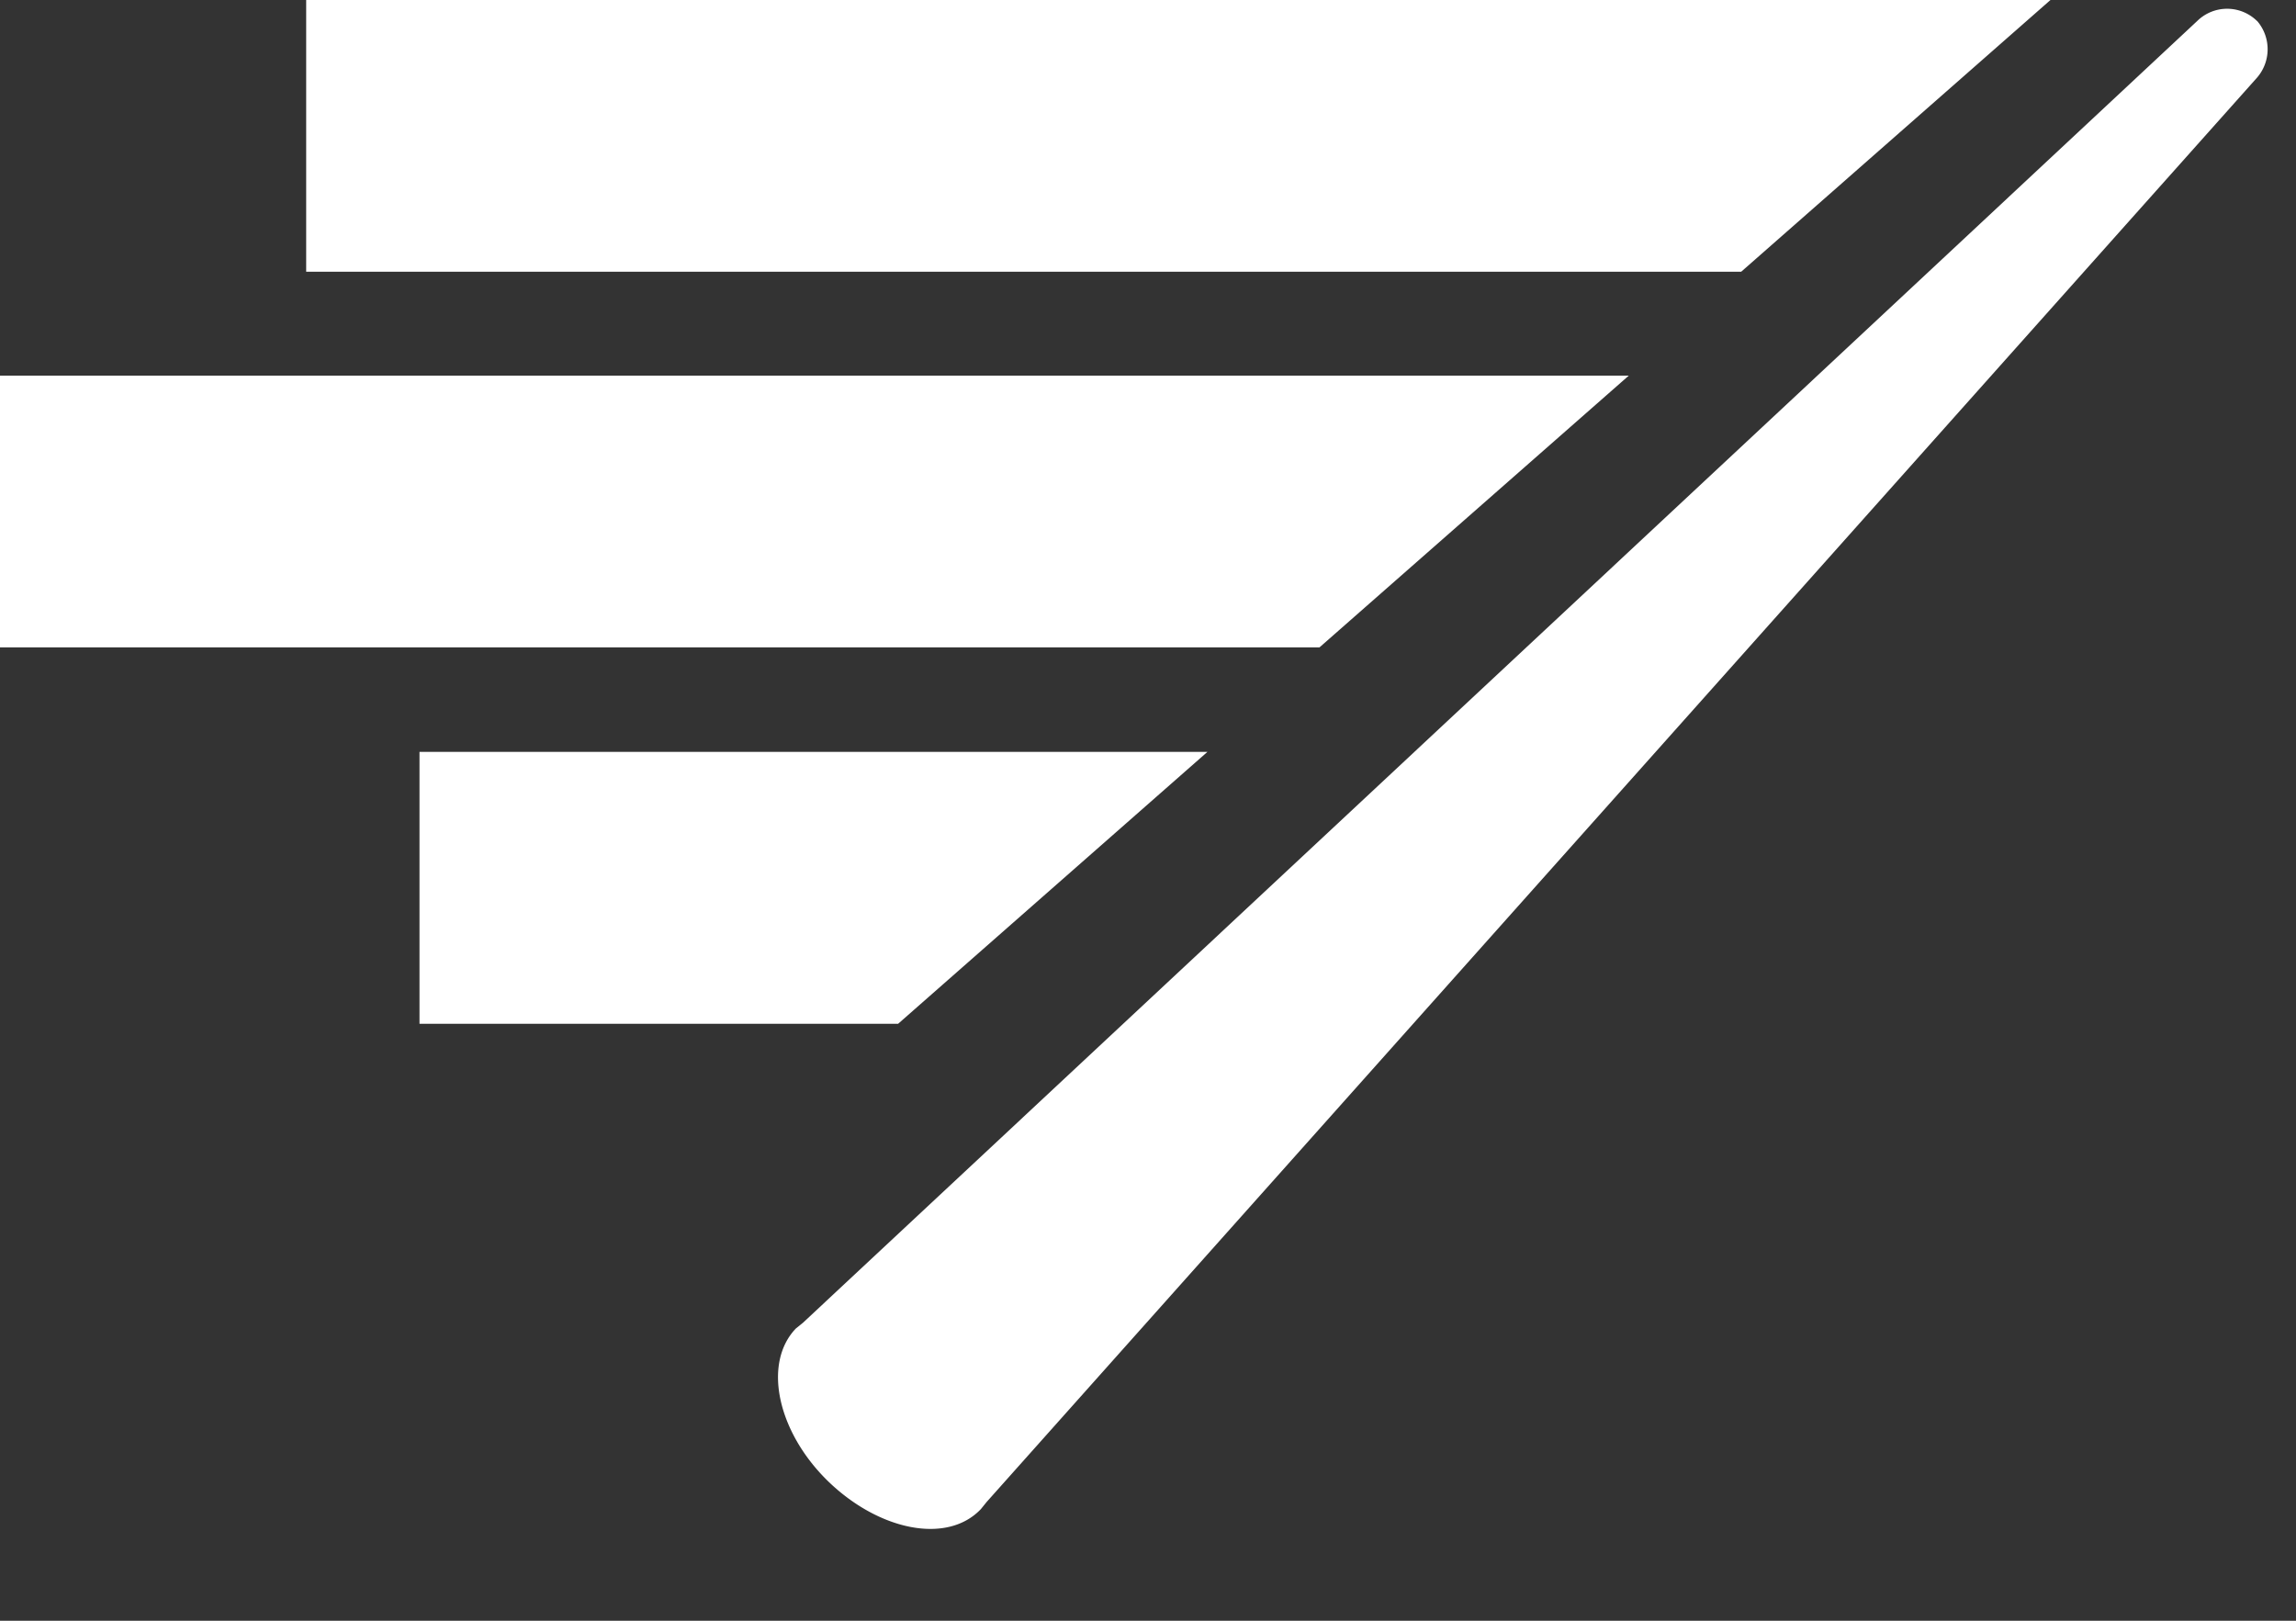 <svg width="17" height="12" xmlns="http://www.w3.org/2000/svg"><rect width="100%" height="100%" fill="#333333" stroke="none"/><g fill-rule="nonzero" fill="#FFF"><path d="M8.94 5.567H3.106V7.58H6.65zM12.06 2.781H0v2.012h9.77zM15.182 0H2.267v2.012h10.625zM16.712.156a.316.316 0 0 0-.444 0L5.945 9.794l-.052.042c-.245.255-.141.76.236 1.129.378.368.884.472 1.134.208l.042-.052L16.707.58a.321.321 0 0 0 .005-.425z"/></g></svg>